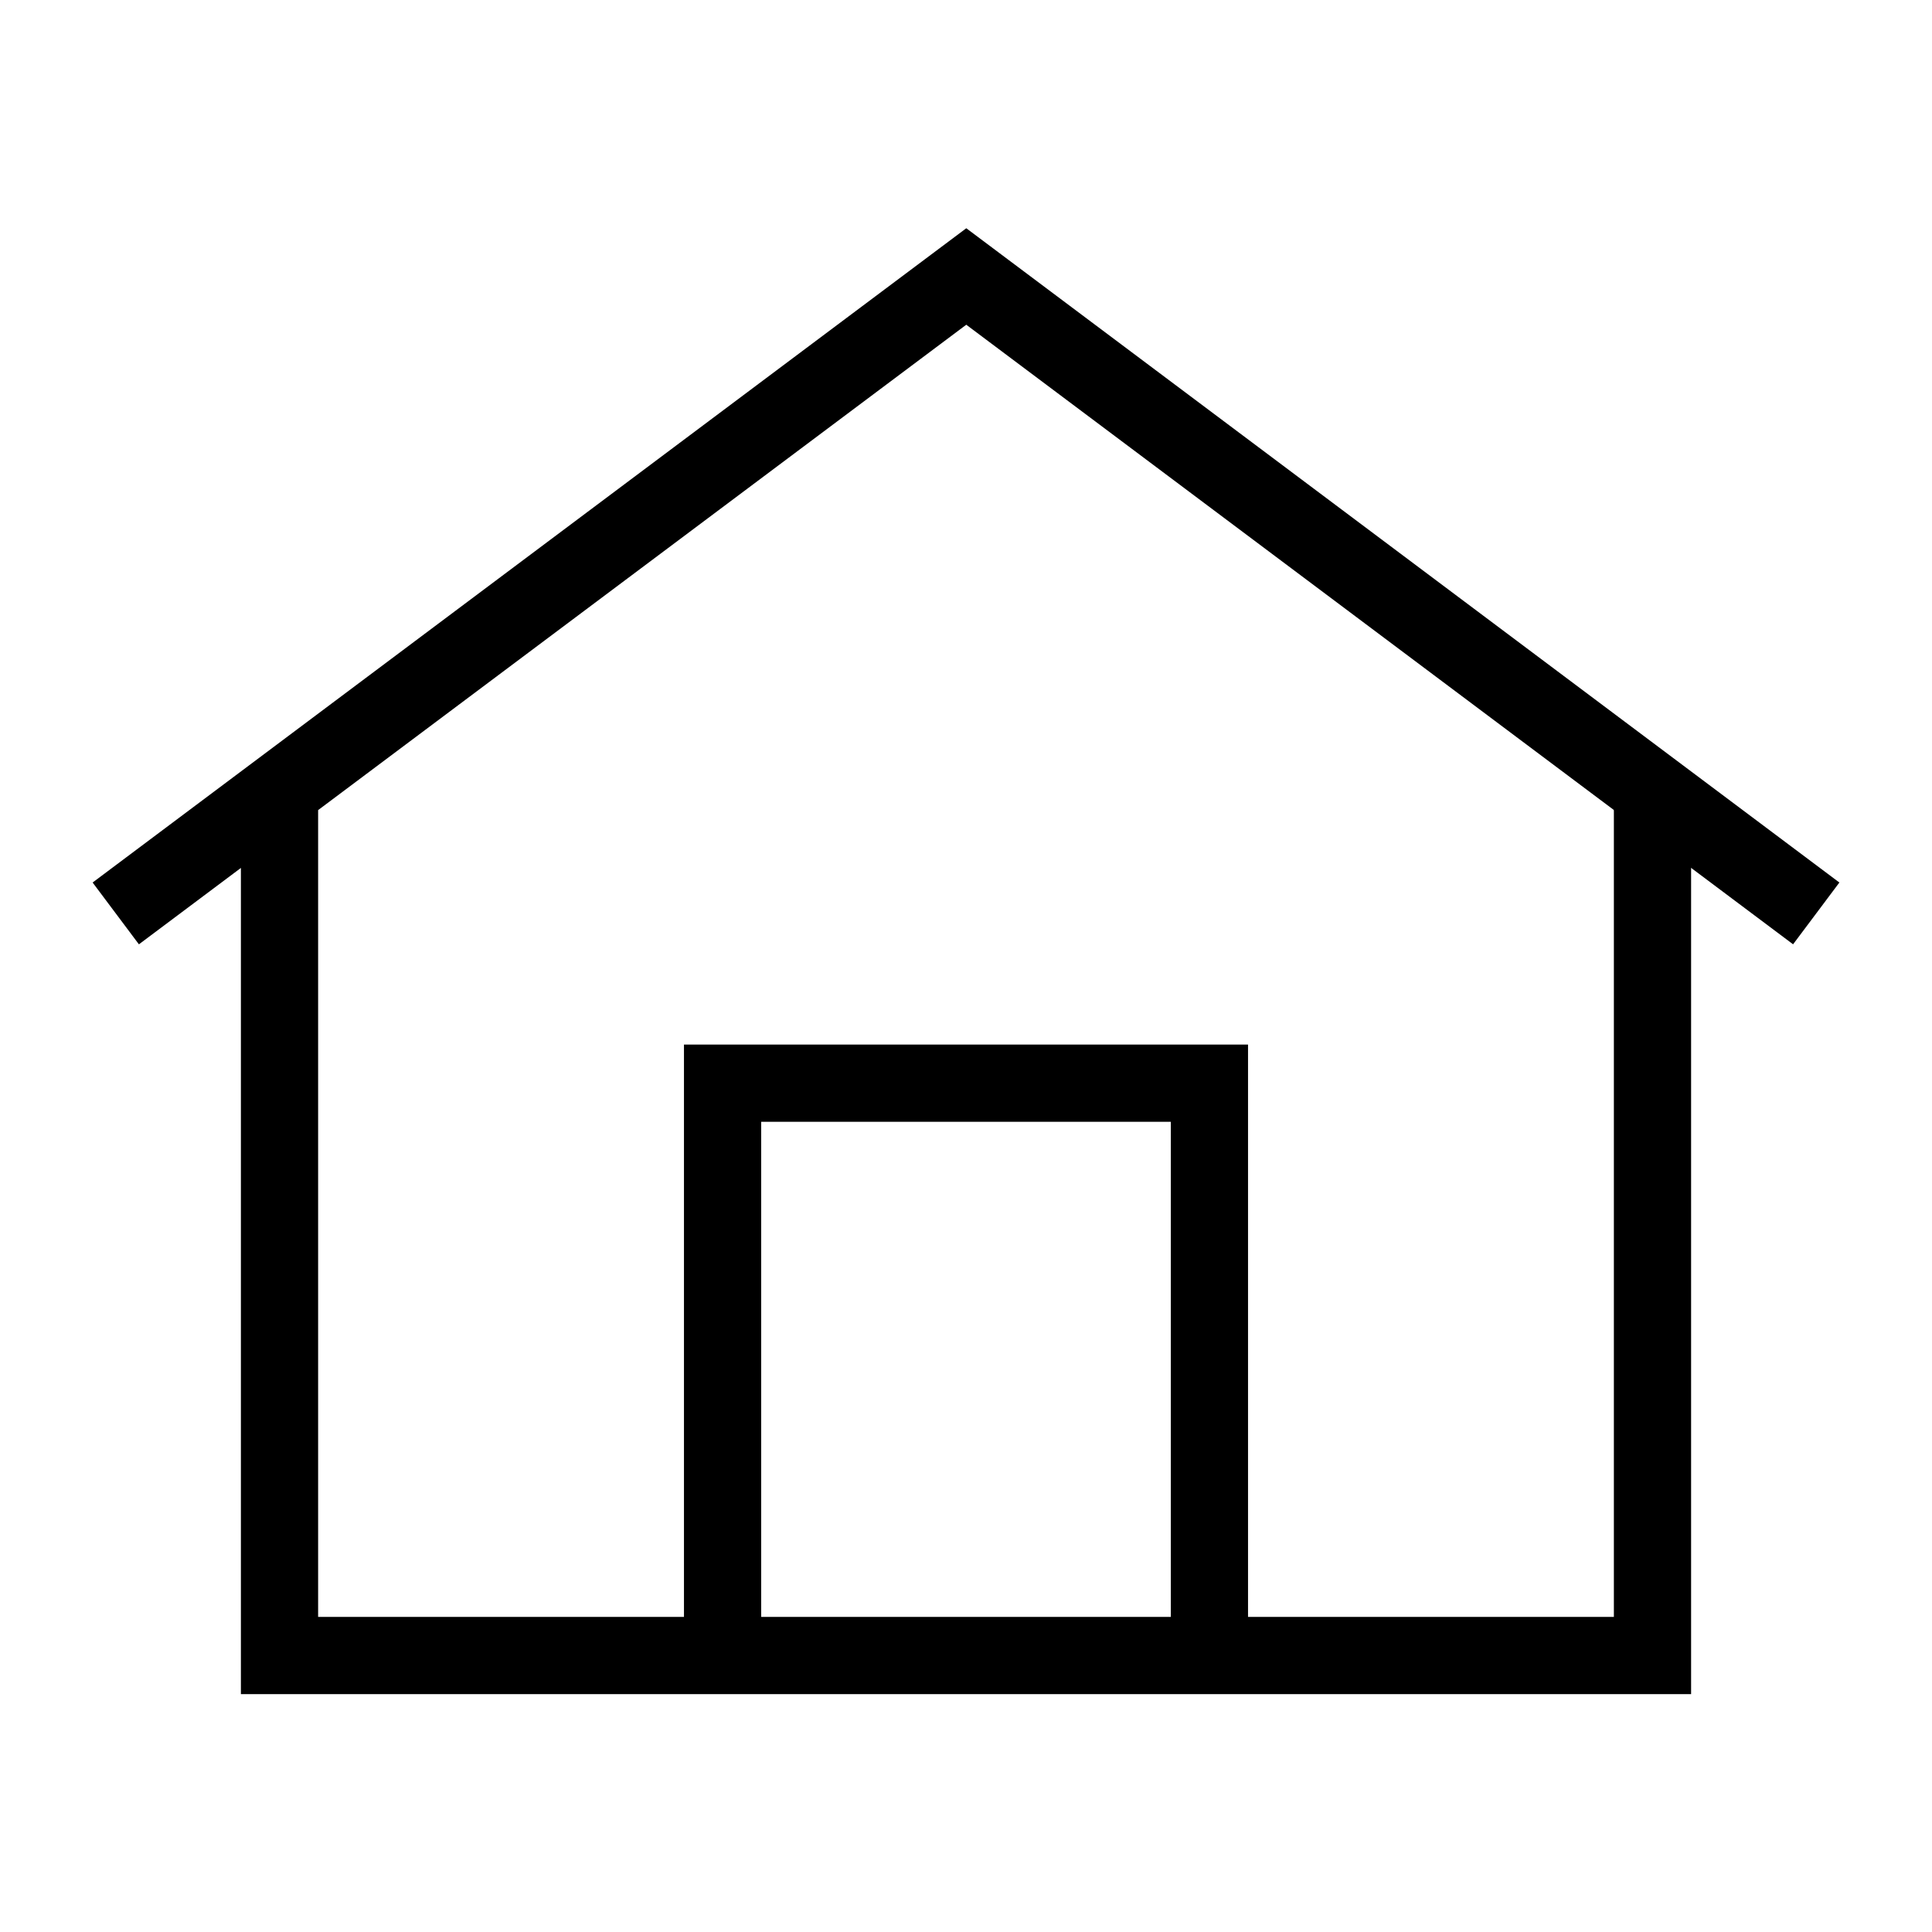 <svg xmlns="http://www.w3.org/2000/svg" viewBox="0 0 100 100"><g><rect x="83.534" y="40.929" width="3.997" height="20.071"/></g><path d="M16.466,41.931l33.548-25.123L92.81,48.877l2.396-3.198L50.015,11.814L4.794,45.679l2.396,3.199l5.279-3.954v42.763h75.062  V61h-3.997v22.69H64.598V54.068H35.402V83.69H16.466V41.931z M39.399,58.065h21.202V83.69H39.399V58.065z"/></svg>